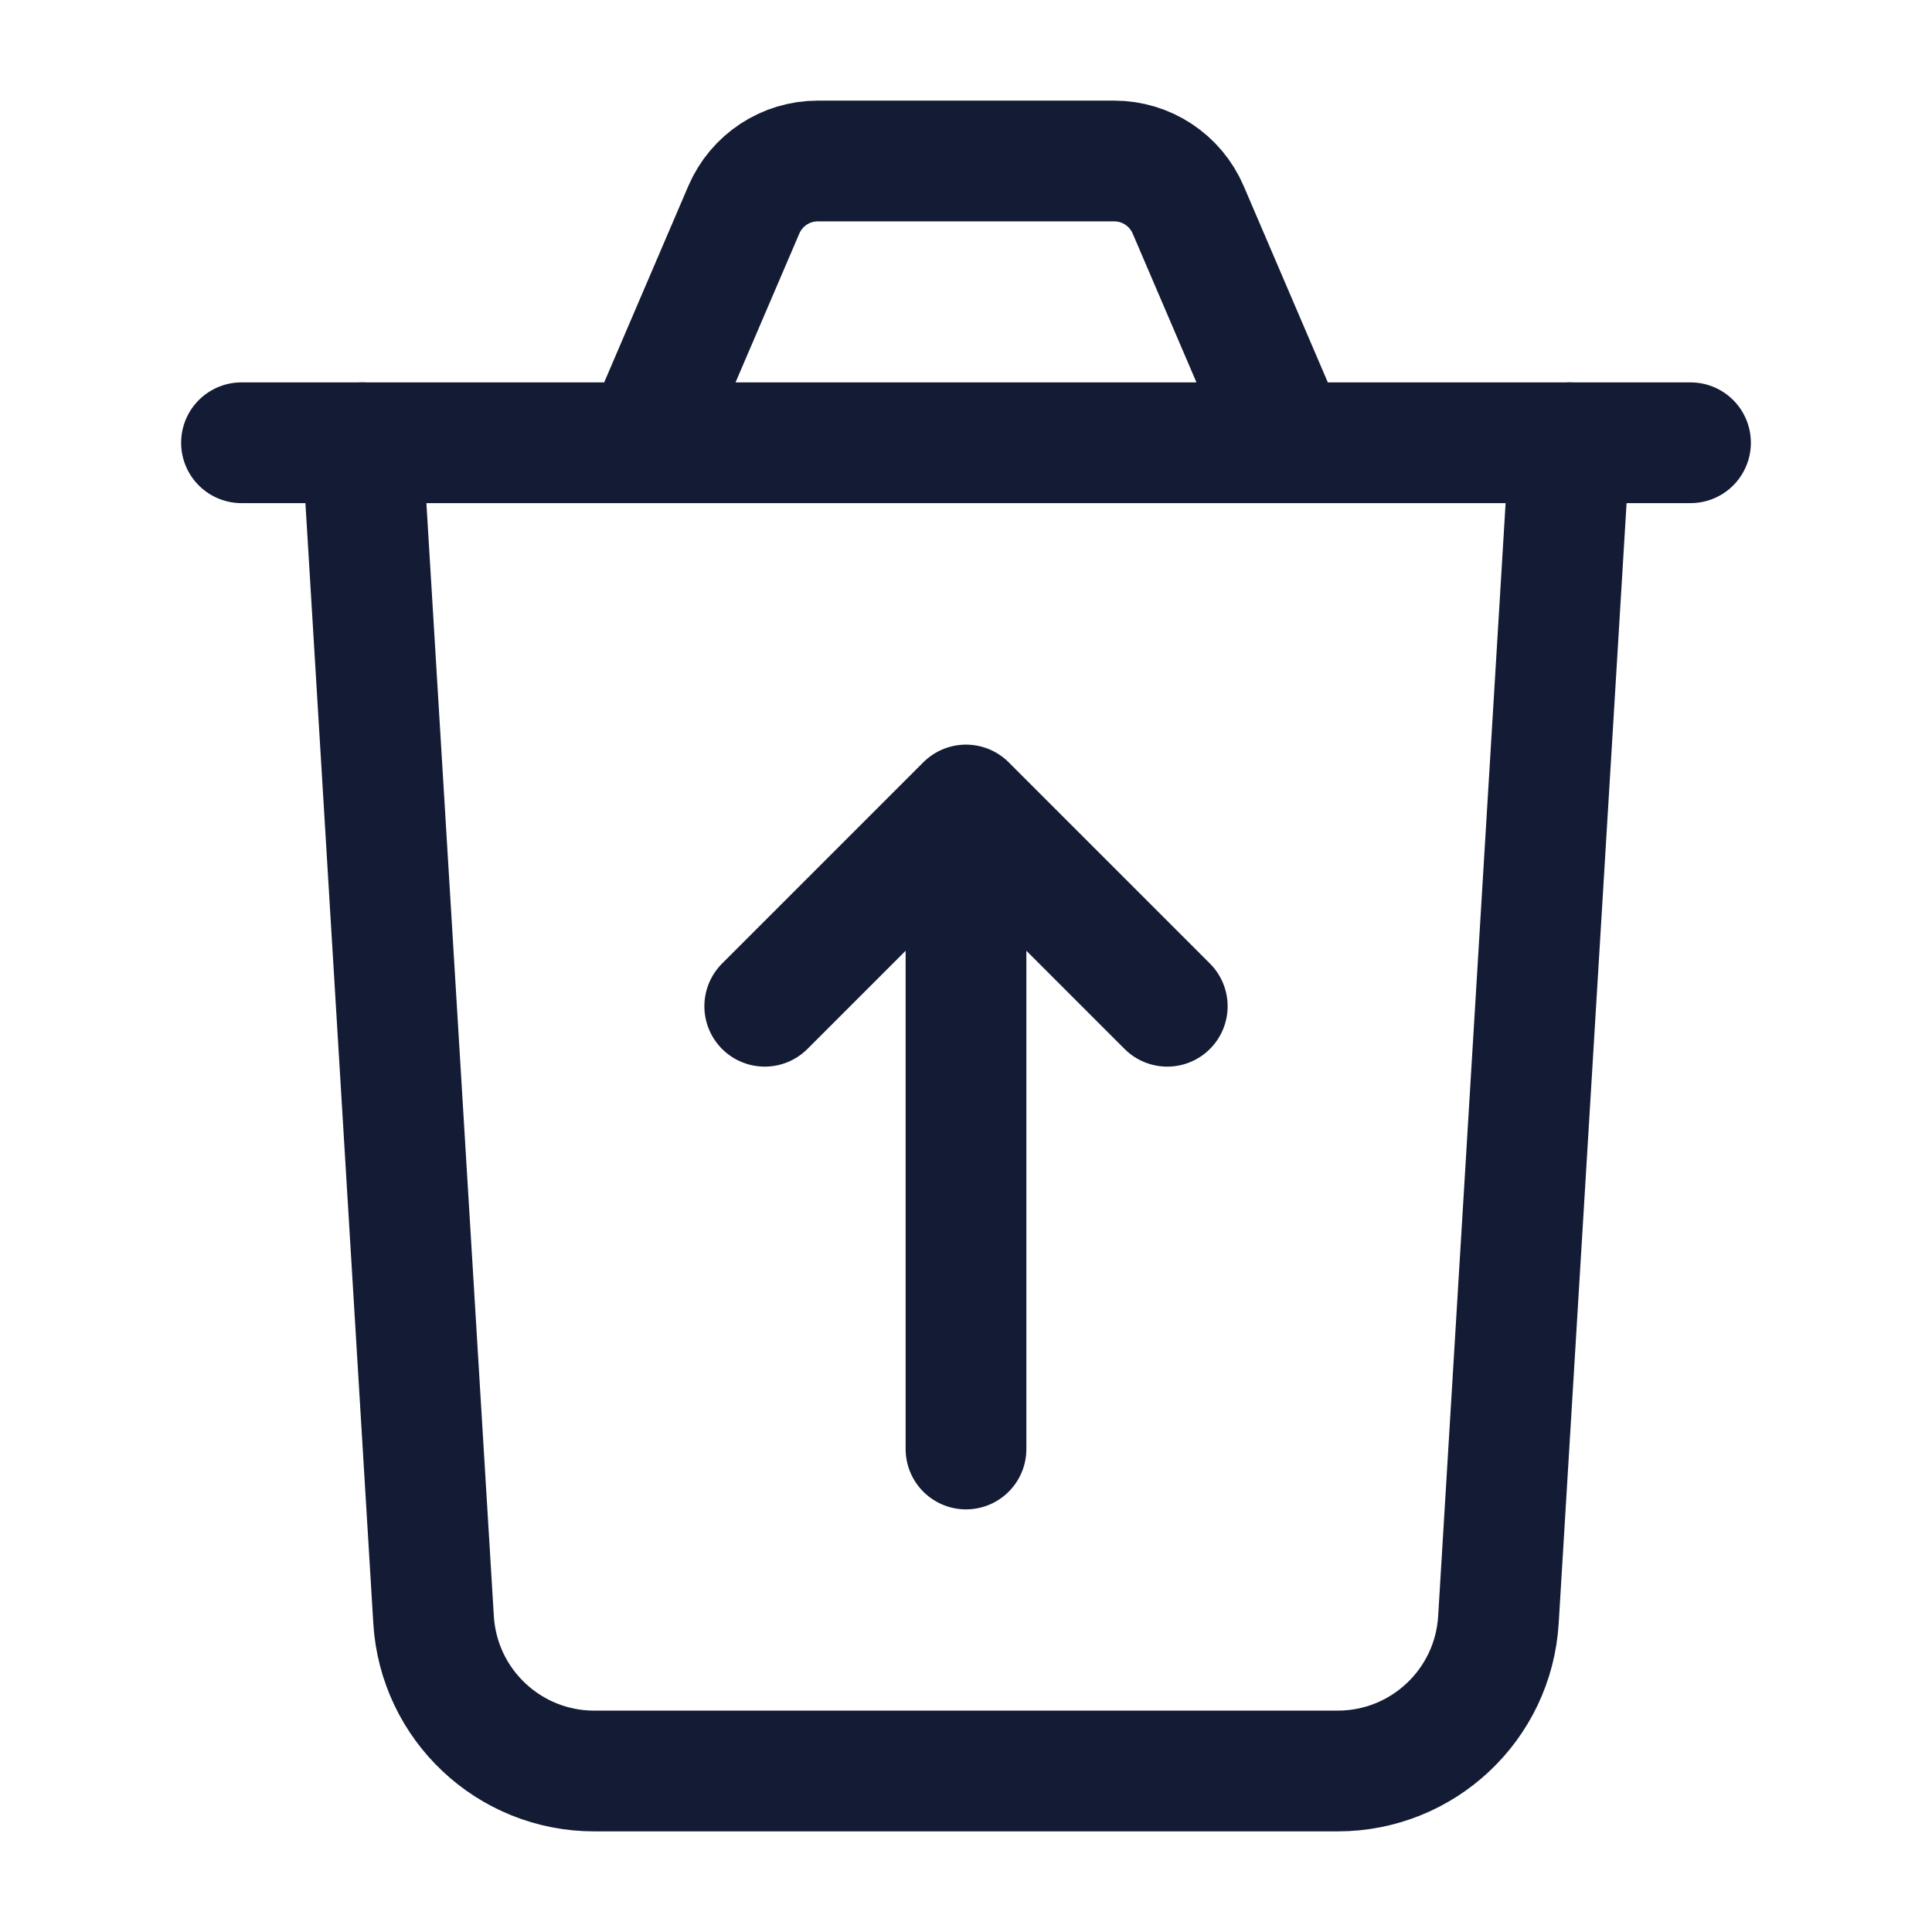 <svg width="24" height="24" viewBox="0 0 24 24" fill="none" xmlns="http://www.w3.org/2000/svg">
<path d="M9.5 12.5L12 10M12 10L14.5 12.5M12 10L12 18" stroke="#141B34" stroke-width="1.5" stroke-linecap="round" stroke-linejoin="round"/>
<path d="M19.5 5.5L18.614 20.121C18.55 21.177 17.675 22 16.617 22H7.382C6.325 22 5.45 21.177 5.386 20.121L4.5 5.5" stroke="#141B34" stroke-width="1.5" stroke-linecap="round" stroke-linejoin="round"/>
<path d="M3 5.5H8M21 5.5H16M16 5.5L14.76 2.606C14.602 2.238 14.241 2 13.841 2H10.159C9.759 2 9.398 2.238 9.24 2.606L8 5.5M16 5.5H8" stroke="#141B34" stroke-width="1.5" stroke-linecap="round" stroke-linejoin="round"/>
</svg>
